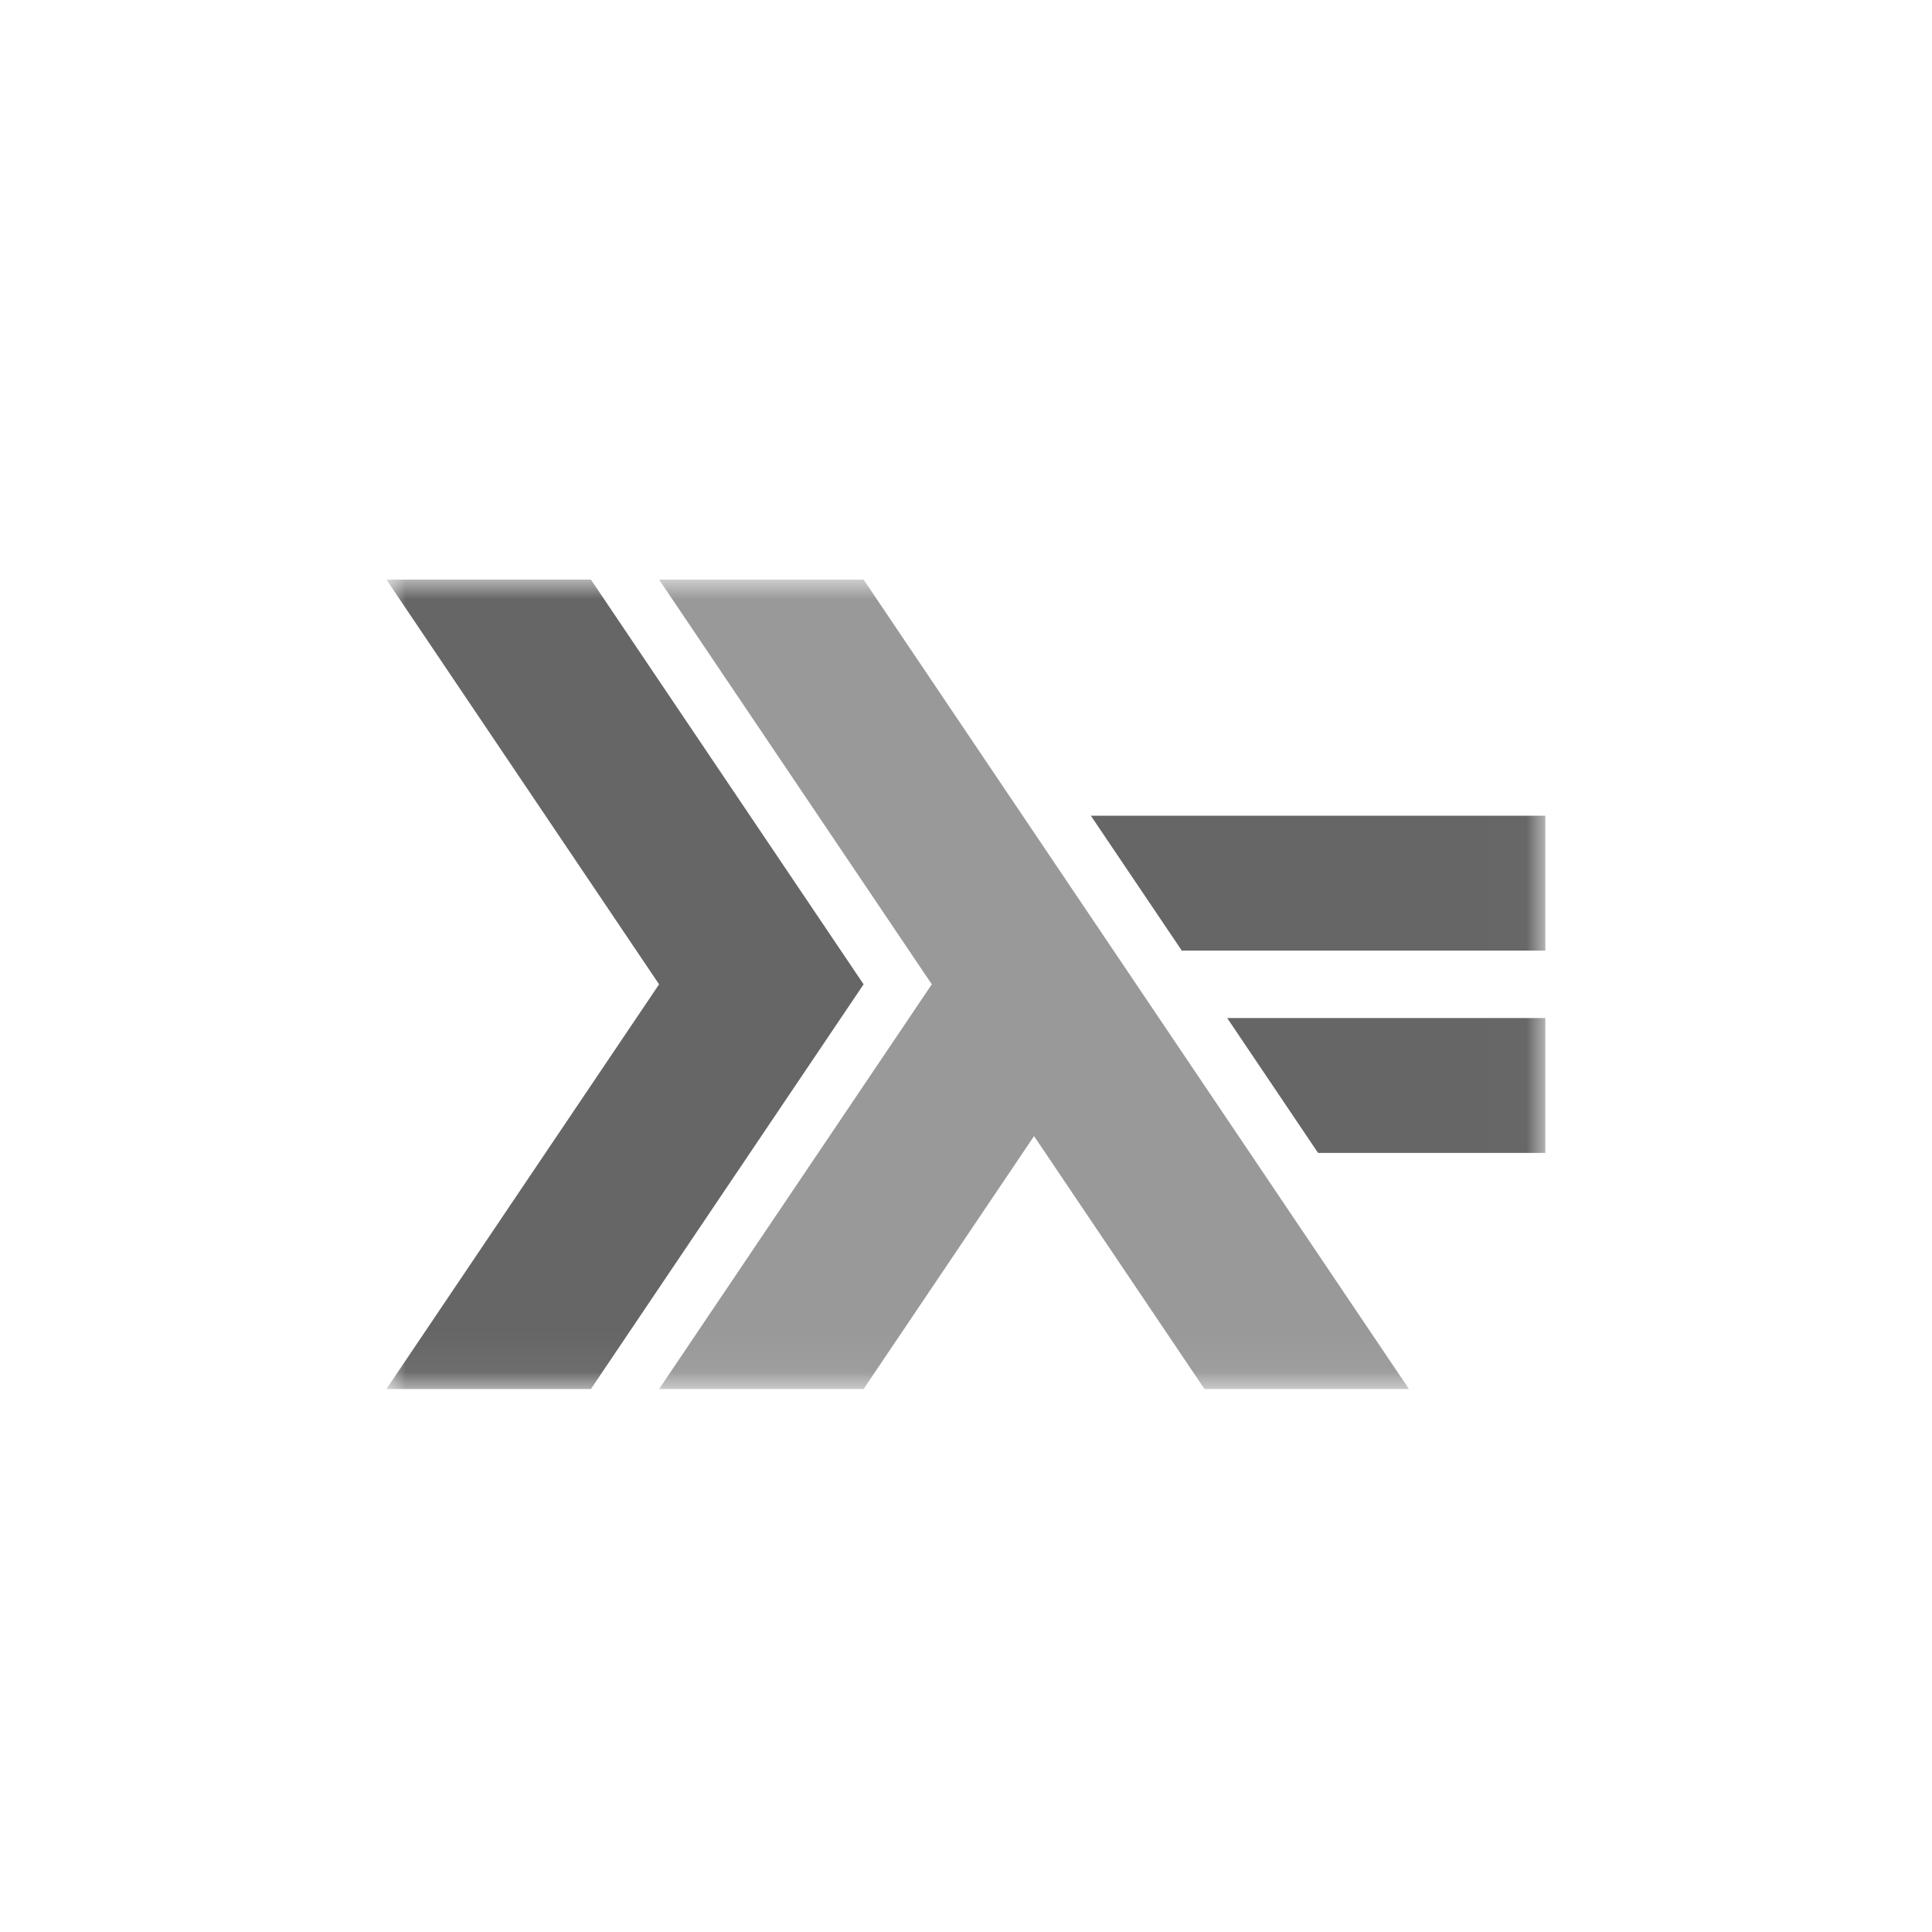 <svg xmlns="http://www.w3.org/2000/svg" xmlns:xlink="http://www.w3.org/1999/xlink" width="50" height="50" viewBox="0 0 50 50"><defs><polygon id="icon-haskell-a" points="0 20.948 29.993 20.948 29.993 0 0 0"/></defs><g fill="none" fill-rule="evenodd" transform="translate(10 15)"><mask id="icon-haskell-b" fill="#fff"><use xlink:href="#icon-haskell-a"/></mask><g fill-rule="nonzero" mask="url(#icon-haskell-b)"><polygon fill="#666" points="0 20.948 7.057 10.474 0 0 5.293 0 12.35 10.474 5.293 20.948"/><polygon fill="#999" points="7.057 20.948 14.115 10.474 7.057 0 12.35 0 26.464 20.948 21.172 20.948 16.761 14.402 12.35 20.948"/><polygon fill="#666" points="24.112 14.838 21.76 11.347 29.993 11.347 29.993 14.838"/><polygon fill="#666" points="20.584 9.601 18.231 6.11 29.993 6.11 29.993 9.601"/></g></g></svg>